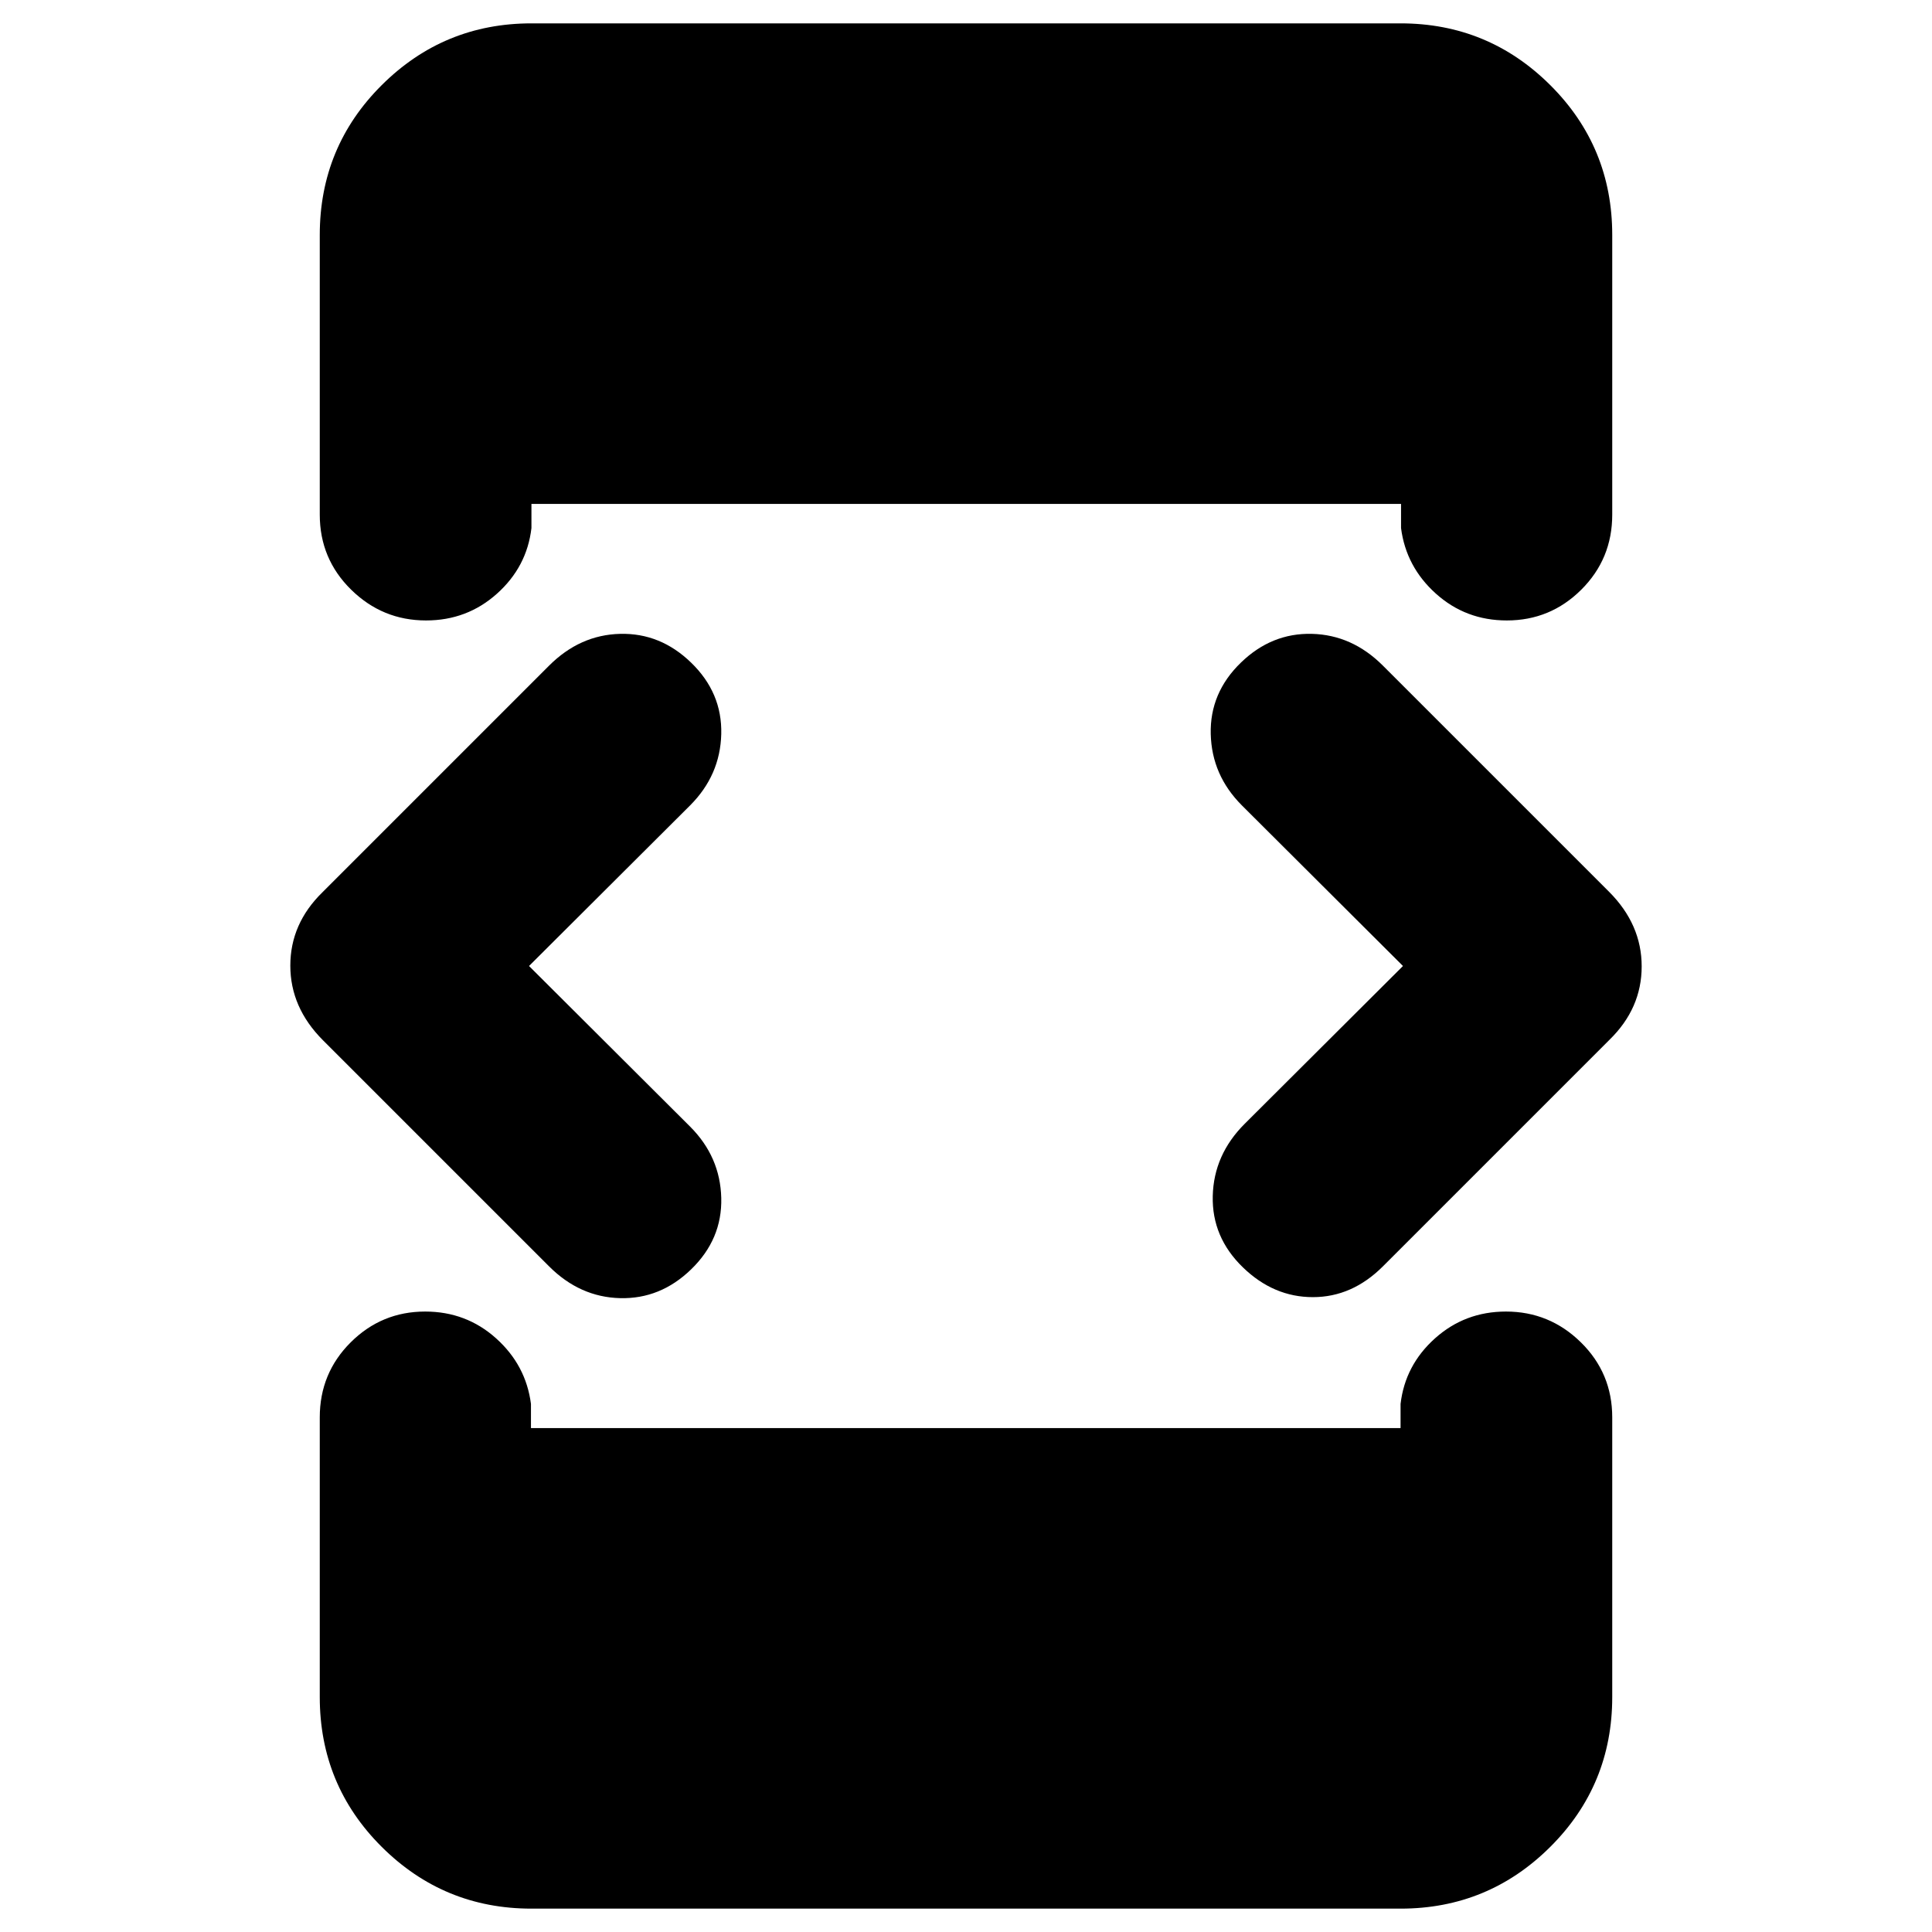 <svg xmlns="http://www.w3.org/2000/svg" height="20" viewBox="0 -960 960 960" width="20"><path d="m262.87-480 80.02 79.78q15 15 15.5 35.5t-15.02 35.5q-15.24 14.76-35.24 14.26t-35.28-15.78L160.5-443.08q-16.24-16.25-16.24-37.1 0-20.86 15.96-36.45l112.6-112.6q15.31-15.31 35.31-15.81t35.24 14.26q15.52 15 15.02 35.5t-15.5 35.5L262.87-480Zm1.2 468.39q-43.57 0-74.38-30.68-30.8-30.68-30.8-74.49v-138.94q0-21.97 15.37-37.28 15.36-15.3 37.01-15.3 20.4 0 35.24 13.32 14.84 13.33 17.32 32.59v12h432.1v-12q2.24-19.26 17.11-32.59 14.86-13.32 35.27-13.32 21.65 0 37.22 15.3 15.58 15.31 15.58 37.28v138.94q0 43.81-30.8 74.49-30.81 30.68-74.38 30.68H264.07Zm0-936.78h431.86q43.57 0 74.38 30.68 30.8 30.68 30.8 74.49v138.94q0 21.97-15.37 37.28-15.36 15.3-37.01 15.3-20.4 0-35.24-13.32-14.84-13.33-17.32-32.59v-12h-432.1v12q-2.24 19.26-17.11 32.59-14.86 13.32-35.27 13.32-21.65 0-37.22-15.3-15.58-15.31-15.58-37.28v-138.94q0-43.81 30.8-74.49 30.81-30.68 74.38-30.68ZM697.13-480l-80.02-79.78q-15-15-15.5-35.5t15.02-35.5q15.24-14.76 35.24-14.26t35.28 15.78L799.5-516.92q16.24 16.25 16.24 37.1 0 20.86-15.96 36.45l-112.6 112.6q-15.31 15.31-34.81 15.31t-34.74-14.76q-15.52-15-15.02-35.5t15.84-35.84L697.13-480Z"/></svg>